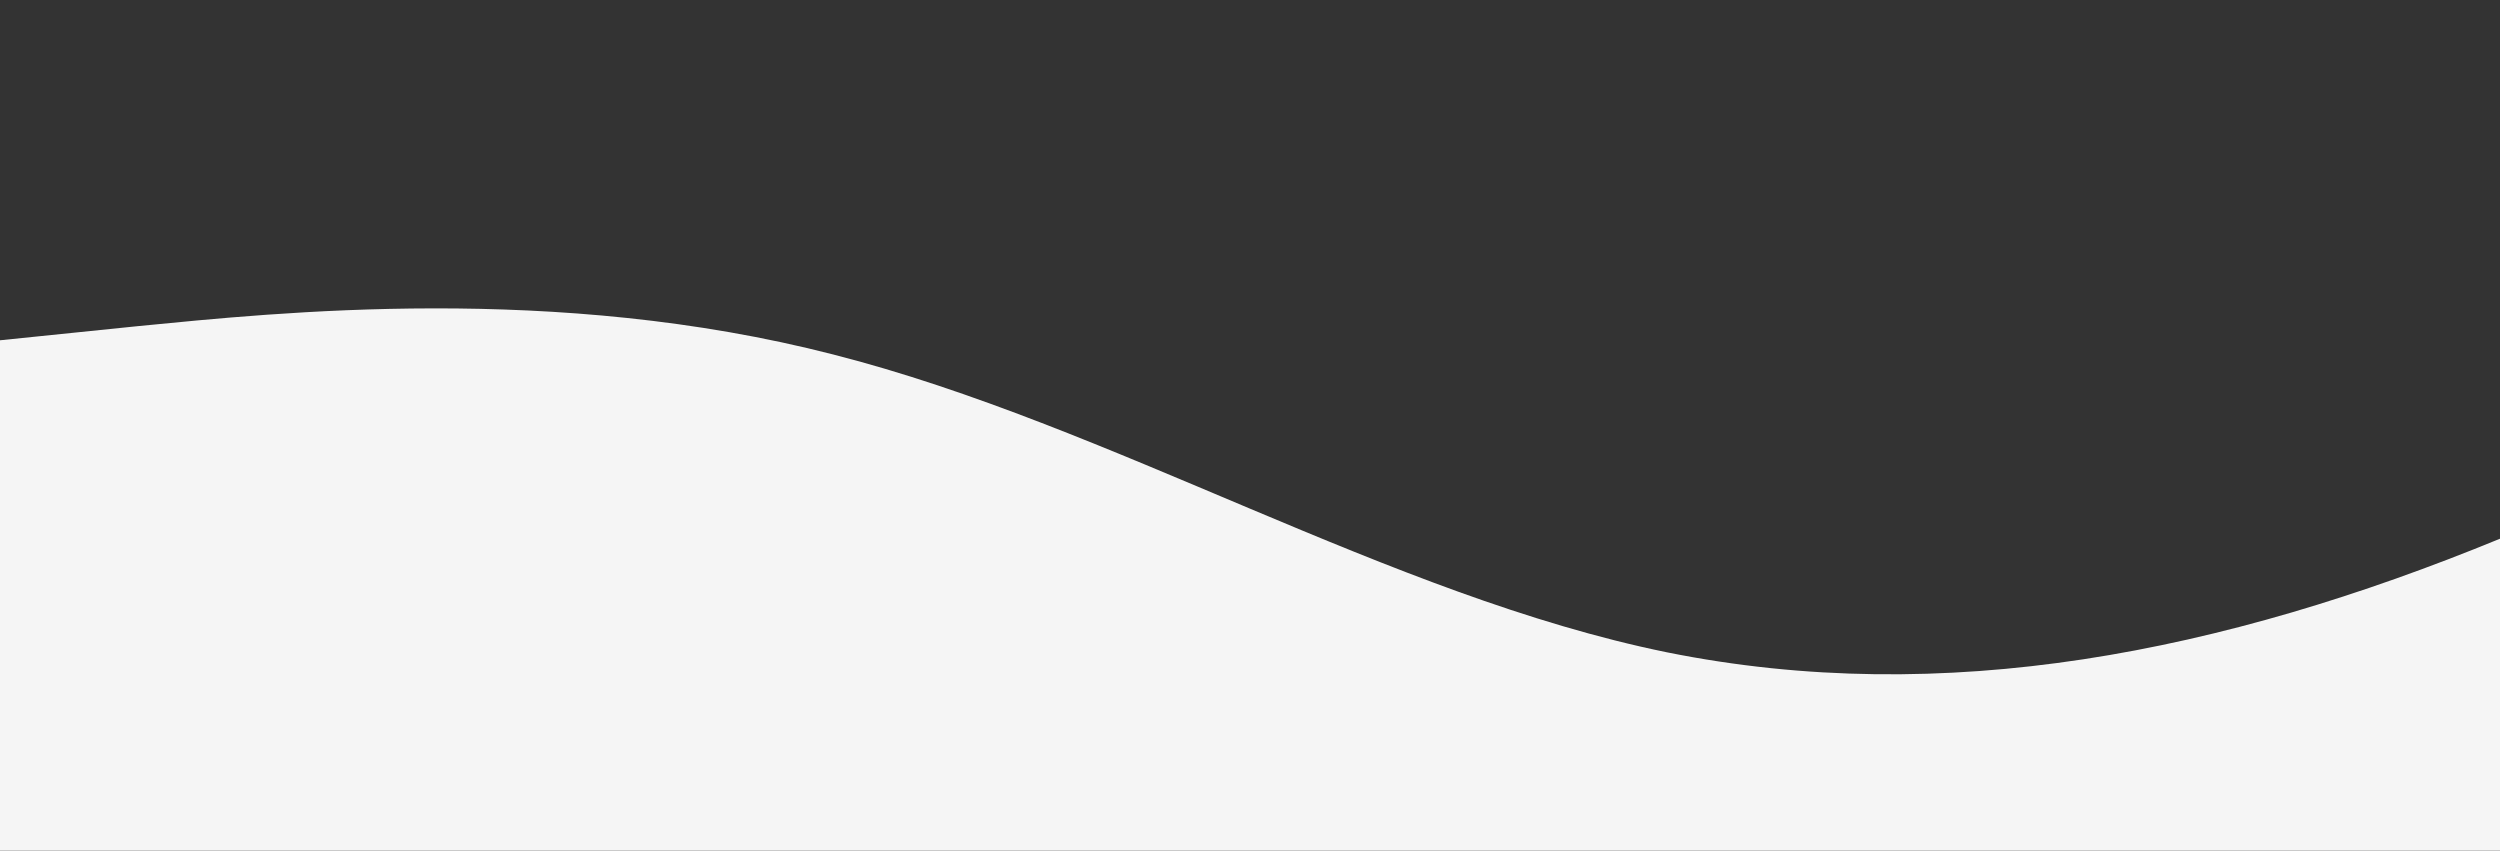 <svg id="wave" style="transform:rotate(180deg); transition: 0.3s" viewBox="0 0 1440 490" version="1.1" xmlns="http://www.w3.org/2000/svg"><rect x="0" y="0" width="1440" height="490" fill="#333333" stroke="none"/><defs><linearGradient id="sw-gradient-0" x1="0" x2="0" y1="1" y2="0"><stop stop-color="rgba(245, 245, 245, 1)" offset="0%"></stop><stop stop-color="rgba(245, 245, 245, 1)" offset="100%"></stop></linearGradient></defs><path style="transform:translate(0, 0px); opacity:1" fill="url(#sw-gradient-0)" d="M0,196L80,187.8C160,180,320,163,480,204.2C640,245,800,343,960,375.7C1120,408,1280,376,1440,310.3C1600,245,1760,147,1920,106.2C2080,65,2240,82,2400,81.7C2560,82,2720,65,2880,49C3040,33,3200,16,3360,8.2C3520,0,3680,0,3840,24.5C4000,49,4160,98,4320,114.3C4480,131,4640,114,4800,155.2C4960,196,5120,294,5280,285.8C5440,278,5600,163,5760,122.5C5920,82,6080,114,6240,179.7C6400,245,6560,343,6720,326.7C6880,310,7040,180,7200,163.3C7360,147,7520,245,7680,253.2C7840,261,8000,180,8160,163.3C8320,147,8480,196,8640,253.2C8800,310,8960,376,9120,367.5C9280,359,9440,278,9600,228.7C9760,180,9920,163,10080,171.5C10240,180,10400,212,10560,261.3C10720,310,10880,376,11040,400.2C11200,425,11360,408,11440,400.2L11520,392L11520,490L11440,490C11360,490,11200,490,11040,490C10880,490,10720,490,10560,490C10400,490,10240,490,10080,490C9920,490,9760,490,9600,490C9440,490,9280,490,9120,490C8960,490,8800,490,8640,490C8480,490,8320,490,8160,490C8000,490,7840,490,7680,490C7520,490,7360,490,7200,490C7040,490,6880,490,6720,490C6560,490,6400,490,6240,490C6080,490,5920,490,5760,490C5600,490,5440,490,5280,490C5120,490,4960,490,4800,490C4640,490,4480,490,4320,490C4160,490,4000,490,3840,490C3680,490,3520,490,3360,490C3200,490,3040,490,2880,490C2720,490,2560,490,2400,490C2240,490,2080,490,1920,490C1760,490,1600,490,1440,490C1280,490,1120,490,960,490C800,490,640,490,480,490C320,490,160,490,80,490L0,490Z"></path></svg>